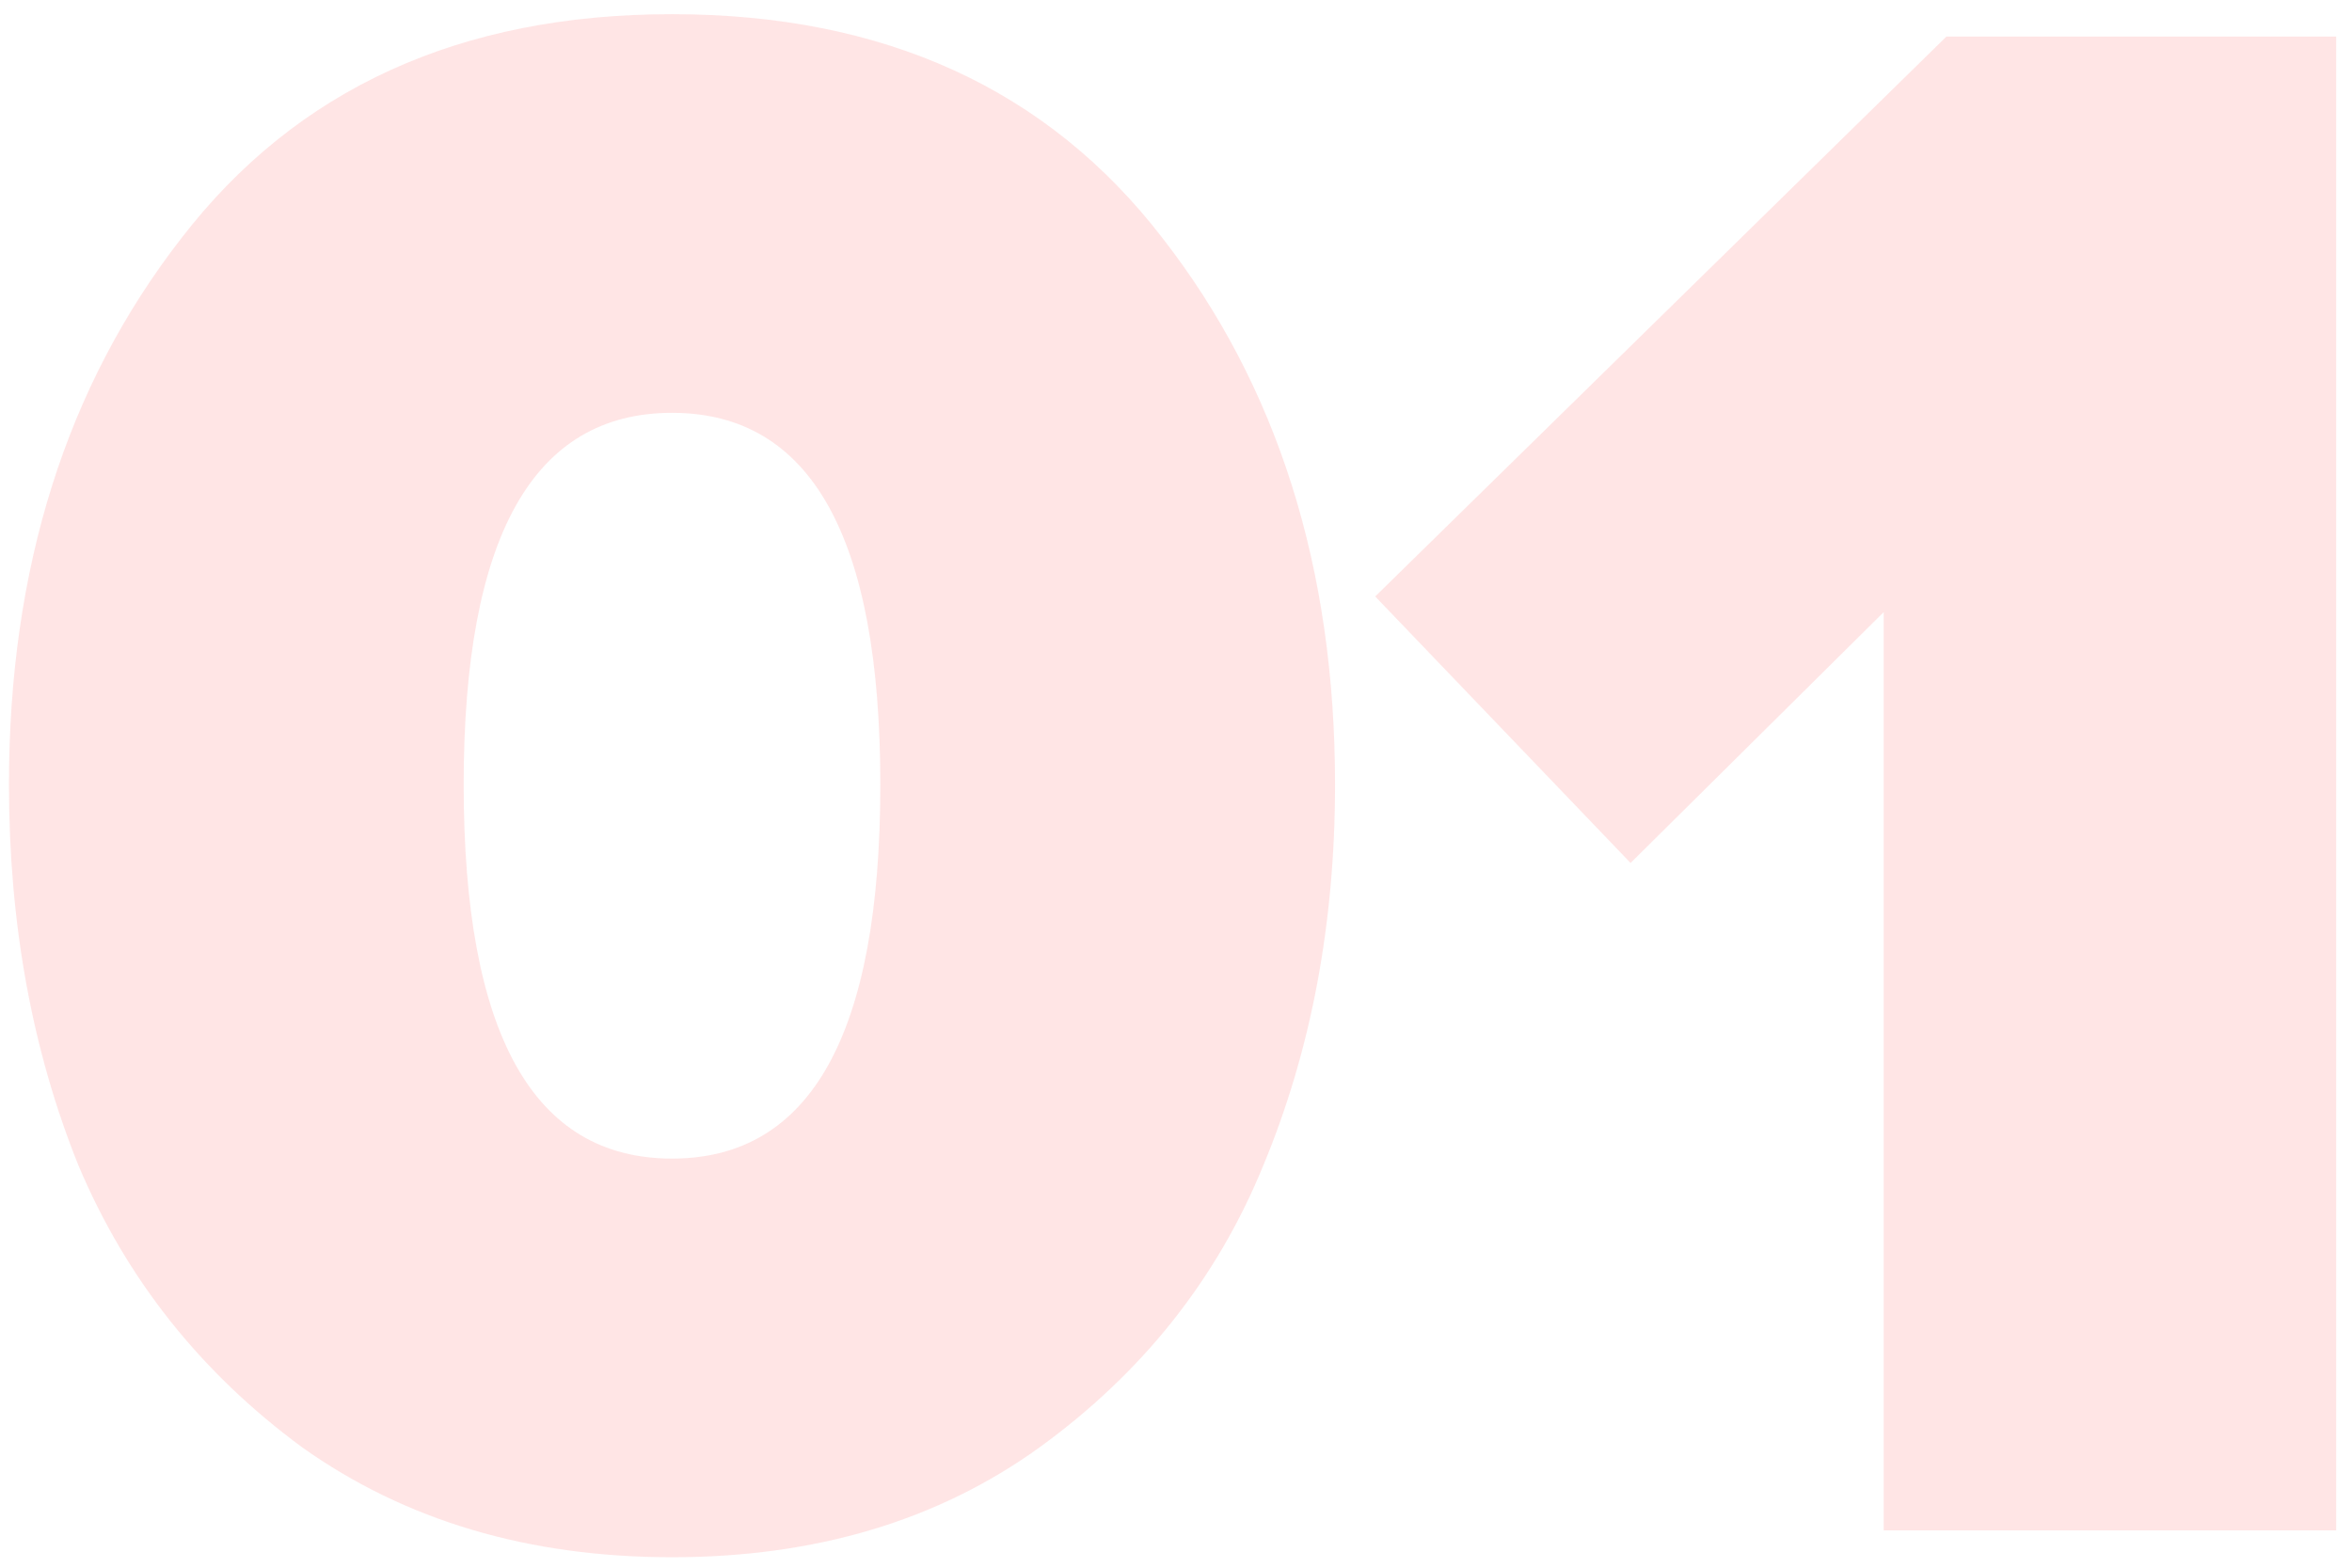 <svg width="126" height="84" viewBox="0 0 126 84" fill="none" xmlns="http://www.w3.org/2000/svg">
    <path opacity="0.6" d="M55.68 77.56C50.24 81.48 43.68 83.44 36 83.44C28.32 83.44 21.72 81.48 16.2 77.56C10.76 73.56 6.76 68.52 4.2 62.44C1.72 56.28 0.48 49.48 0.48 42.04C0.48 30.44 3.56 20.68 9.72 12.76C15.88 4.76 24.64 0.76 36 0.76C47.36 0.76 56.12 4.76 62.28 12.76C68.44 20.68 71.52 30.44 71.52 42.04C71.52 49.48 70.24 56.28 67.68 62.44C65.2 68.52 61.2 73.56 55.68 77.56ZM24.84 42.04C24.84 55.4 28.56 62.08 36 62.08C43.44 62.08 47.16 55.4 47.16 42.04C47.16 28.76 43.44 22.12 36 22.12C28.56 22.12 24.84 28.76 24.84 42.04ZM125.152 82H100.912V32.8L87.352 46.24L73.672 31.96L104.272 1.96H125.152V82Z" fill="#FFD3D3"/>
</svg>
